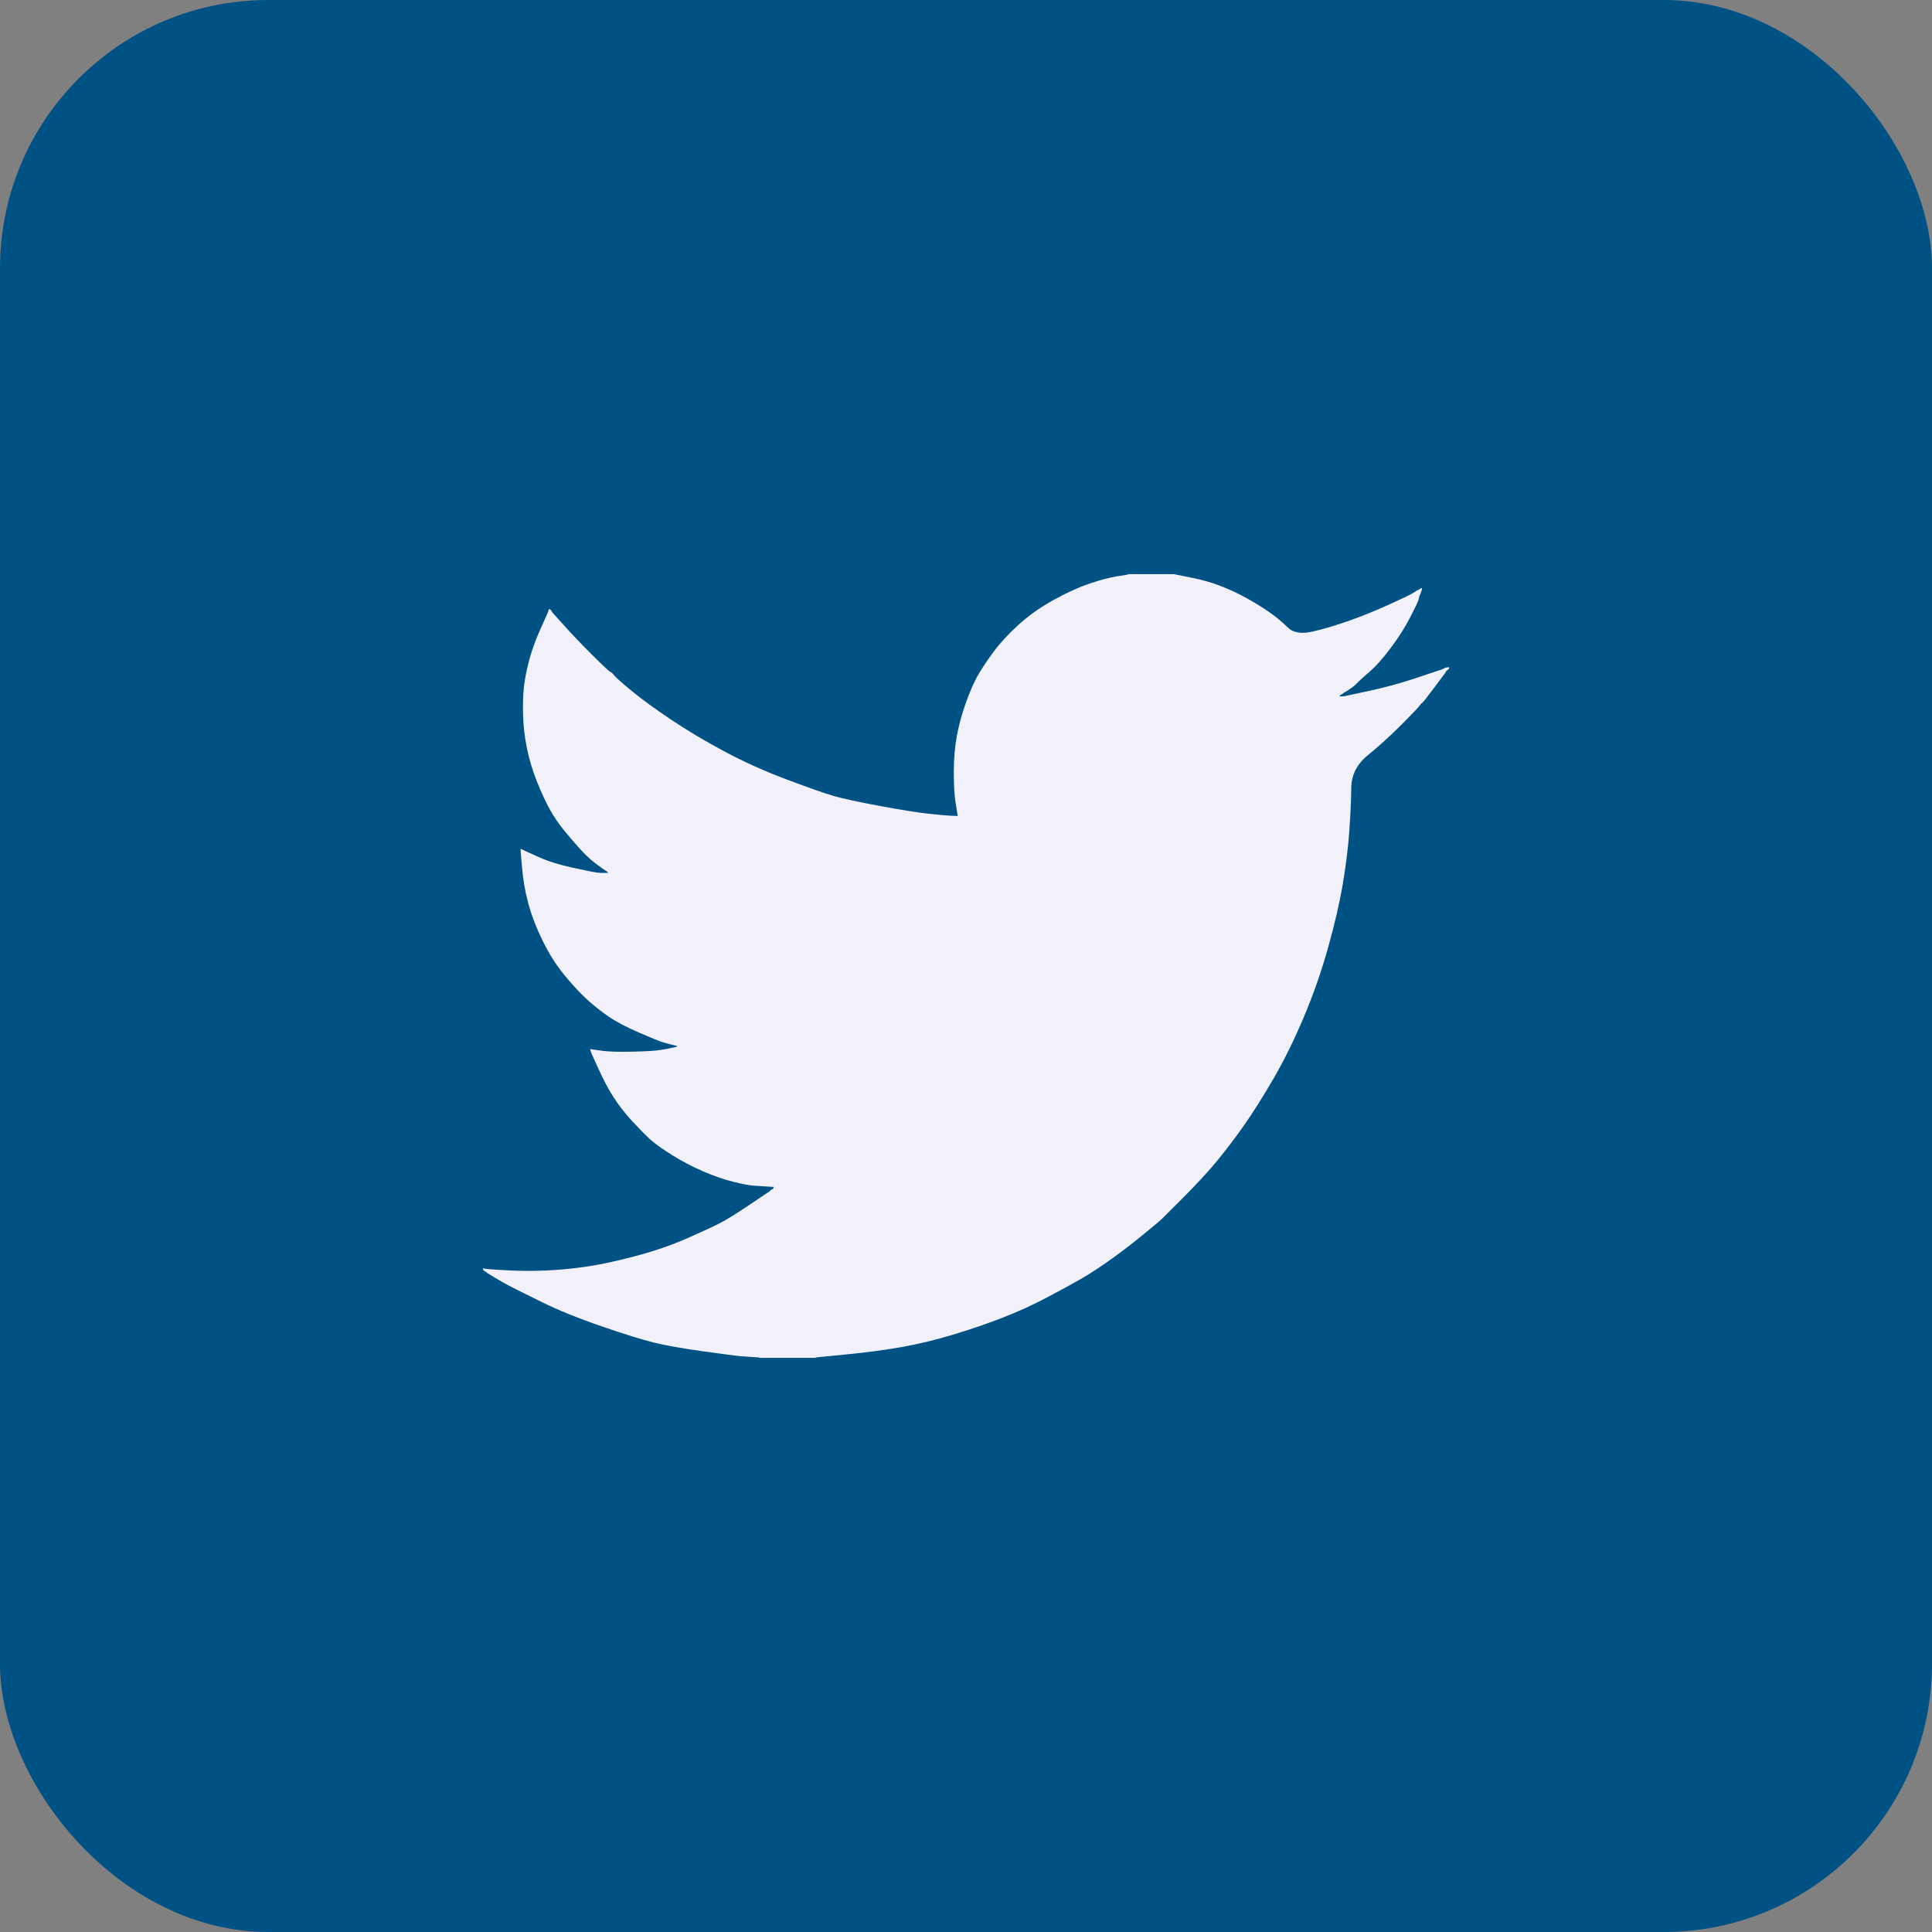 <svg width="96" height="96" viewBox="0 0 96 96" fill="none" xmlns="http://www.w3.org/2000/svg">
<rect x="0" y="0" width="96" height="96" fill="#808080" stroke="none"/>
<rect width="96" height="96" rx="13.333" fill="#005284"/>
<path d="M56.072 28.537V28.528H58.323L59.145 28.693C59.693 28.799 60.191 28.939 60.638 29.112C61.086 29.285 61.519 29.486 61.937 29.717C62.355 29.947 62.735 30.182 63.075 30.422C63.413 30.658 63.716 30.908 63.984 31.174C64.25 31.442 64.664 31.511 65.226 31.381C65.789 31.251 66.395 31.071 67.044 30.841C67.693 30.61 68.335 30.351 68.97 30.063C69.605 29.775 69.992 29.592 70.13 29.514C70.266 29.433 70.338 29.39 70.347 29.384L70.355 29.371L70.399 29.349L70.442 29.328L70.485 29.306L70.528 29.285L70.537 29.272L70.55 29.263L70.563 29.255L70.572 29.241L70.615 29.229L70.658 29.22L70.65 29.285L70.637 29.349L70.615 29.414L70.593 29.479L70.572 29.522L70.55 29.566L70.528 29.631C70.514 29.674 70.5 29.731 70.485 29.803C70.471 29.875 70.334 30.164 70.074 30.668C69.814 31.172 69.49 31.684 69.1 32.202C68.711 32.721 68.361 33.113 68.053 33.378C67.741 33.646 67.535 33.833 67.434 33.94C67.333 34.049 67.21 34.15 67.066 34.242L66.849 34.385L66.806 34.407L66.763 34.428L66.754 34.441L66.741 34.45L66.728 34.458L66.72 34.471L66.676 34.493L66.633 34.515L66.624 34.528L66.611 34.536L66.598 34.545L66.59 34.558L66.581 34.571L66.568 34.58L66.555 34.588L66.546 34.601H66.763L67.975 34.342C68.783 34.169 69.555 33.96 70.29 33.715L71.459 33.326L71.589 33.283L71.654 33.261L71.697 33.24L71.74 33.218L71.784 33.196L71.827 33.175L71.913 33.162L72 33.153V33.24L71.978 33.248L71.957 33.261L71.948 33.274L71.935 33.283L71.922 33.291L71.913 33.304L71.905 33.317L71.892 33.326L71.879 33.335L71.87 33.348L71.862 33.361L71.849 33.369L71.827 33.413L71.805 33.456L71.792 33.464C71.787 33.473 71.603 33.718 71.243 34.199C70.882 34.683 70.687 34.928 70.658 34.934C70.629 34.943 70.589 34.986 70.537 35.064C70.488 35.144 70.182 35.465 69.62 36.027C69.057 36.589 68.506 37.089 67.966 37.527C67.424 37.968 67.15 38.51 67.144 39.152C67.135 39.792 67.102 40.515 67.044 41.322C66.987 42.129 66.878 43.001 66.72 43.937C66.561 44.874 66.316 45.933 65.984 47.114C65.652 48.295 65.248 49.448 64.772 50.572C64.296 51.696 63.798 52.704 63.279 53.597C62.759 54.491 62.283 55.247 61.85 55.867C61.417 56.486 60.977 57.069 60.53 57.617C60.083 58.164 59.517 58.781 58.834 59.467C58.147 60.15 57.772 60.525 57.708 60.591C57.642 60.654 57.359 60.89 56.86 61.3C56.364 61.712 55.83 62.124 55.258 62.536C54.69 62.945 54.168 63.286 53.692 63.56C53.215 63.834 52.641 64.147 51.969 64.498C51.3 64.852 50.575 65.181 49.796 65.484C49.017 65.786 48.195 66.067 47.329 66.326C46.464 66.586 45.627 66.787 44.819 66.931C44.011 67.076 43.095 67.198 42.07 67.299L40.534 67.45V67.472H37.721V67.45L37.353 67.428C37.107 67.414 36.905 67.4 36.747 67.385C36.588 67.371 35.989 67.292 34.95 67.148C33.912 67.004 33.096 66.859 32.505 66.715C31.913 66.571 31.033 66.297 29.865 65.894C28.696 65.491 27.696 65.083 26.865 64.671C26.037 64.262 25.518 64.002 25.307 63.893C25.099 63.786 24.866 63.654 24.606 63.495L24.216 63.258L24.208 63.245L24.195 63.236L24.182 63.227L24.173 63.214L24.13 63.193L24.087 63.171L24.078 63.158L24.065 63.15L24.052 63.141L24.043 63.128L24.035 63.115L24.022 63.106H24V63.02L24.043 63.029L24.087 63.041L24.281 63.063C24.411 63.077 24.765 63.099 25.342 63.128C25.919 63.157 26.532 63.157 27.181 63.128C27.831 63.099 28.494 63.034 29.172 62.933C29.85 62.833 30.651 62.66 31.574 62.415C32.498 62.17 33.346 61.879 34.119 61.542C34.89 61.202 35.438 60.948 35.764 60.781C36.087 60.617 36.581 60.311 37.244 59.865L38.24 59.195L38.248 59.182L38.261 59.173L38.275 59.164L38.283 59.151L38.292 59.138L38.305 59.13L38.318 59.121L38.326 59.108L38.37 59.095L38.413 59.087L38.422 59.043L38.435 59L38.448 58.992L38.456 58.978L38.11 58.957C37.879 58.943 37.656 58.928 37.439 58.914C37.223 58.899 36.884 58.834 36.422 58.719C35.96 58.604 35.463 58.431 34.929 58.2C34.395 57.97 33.876 57.696 33.371 57.379C32.866 57.062 32.501 56.799 32.276 56.588C32.053 56.381 31.765 56.087 31.41 55.707C31.058 55.323 30.752 54.93 30.492 54.527C30.233 54.123 29.985 53.658 29.748 53.13L29.389 52.344L29.367 52.279L29.345 52.214L29.332 52.171L29.324 52.128L29.389 52.136L29.454 52.149L29.93 52.214C30.247 52.257 30.745 52.272 31.423 52.257C32.101 52.243 32.57 52.214 32.83 52.171C33.089 52.128 33.248 52.099 33.306 52.084L33.392 52.063L33.501 52.041L33.609 52.02L33.617 52.007L33.63 51.998L33.643 51.989L33.652 51.977L33.565 51.955L33.479 51.933L33.392 51.912L33.306 51.89L33.219 51.868C33.161 51.854 33.06 51.825 32.916 51.782C32.772 51.739 32.382 51.58 31.747 51.306C31.113 51.033 30.608 50.766 30.233 50.507C29.857 50.247 29.498 49.962 29.159 49.655C28.822 49.344 28.451 48.944 28.047 48.454C27.643 47.964 27.282 47.395 26.965 46.747C26.647 46.098 26.409 45.479 26.251 44.888C26.093 44.301 25.988 43.7 25.939 43.094L25.861 42.187L25.904 42.195L25.948 42.208L25.991 42.23L26.034 42.251L26.078 42.273L26.121 42.295L26.792 42.597C27.239 42.799 27.794 42.972 28.458 43.116C29.122 43.26 29.518 43.339 29.648 43.354L29.843 43.375H30.233L30.224 43.362L30.211 43.354L30.198 43.345L30.189 43.332L30.181 43.319L30.168 43.31L30.155 43.302L30.146 43.289L30.103 43.267L30.059 43.246L30.051 43.233L30.038 43.224L30.025 43.215L30.016 43.202L29.973 43.181L29.93 43.159L29.921 43.146C29.912 43.14 29.788 43.048 29.549 42.87C29.312 42.688 29.064 42.453 28.804 42.165C28.545 41.877 28.285 41.574 28.025 41.257C27.765 40.94 27.533 40.6 27.333 40.242C27.131 39.881 26.917 39.423 26.692 38.867C26.47 38.314 26.301 37.756 26.186 37.194C26.07 36.633 26.005 36.078 25.991 35.53C25.977 34.983 25.991 34.515 26.034 34.126C26.078 33.737 26.164 33.297 26.294 32.807C26.424 32.318 26.611 31.799 26.857 31.251L27.224 30.43L27.246 30.365L27.268 30.3L27.281 30.292L27.29 30.279L27.298 30.266L27.311 30.257L27.324 30.266L27.333 30.279L27.341 30.292L27.354 30.3L27.367 30.309L27.376 30.322L27.385 30.335L27.398 30.344L27.419 30.387L27.441 30.43L27.454 30.439L27.463 30.452L28.047 31.1C28.436 31.532 28.898 32.015 29.432 32.548C29.966 33.081 30.262 33.358 30.319 33.378C30.377 33.401 30.449 33.467 30.536 33.577C30.622 33.683 30.911 33.938 31.401 34.342C31.892 34.745 32.534 35.213 33.327 35.746C34.121 36.279 35.001 36.805 35.968 37.324C36.934 37.843 37.973 38.311 39.084 38.729C40.195 39.147 40.974 39.42 41.421 39.55C41.868 39.68 42.633 39.845 43.715 40.047C44.797 40.249 45.612 40.379 46.16 40.436C46.709 40.494 47.084 40.527 47.286 40.535L47.589 40.544L47.58 40.479L47.567 40.414L47.481 39.874C47.423 39.514 47.394 39.01 47.394 38.361C47.394 37.713 47.445 37.115 47.545 36.568C47.647 36.02 47.798 35.465 48 34.904C48.202 34.342 48.4 33.891 48.593 33.551C48.789 33.214 49.046 32.829 49.363 32.397C49.681 31.965 50.092 31.518 50.597 31.057C51.102 30.596 51.679 30.185 52.328 29.825C52.977 29.465 53.576 29.191 54.124 29.004C54.673 28.817 55.134 28.694 55.51 28.636C55.885 28.579 56.072 28.546 56.072 28.537V28.537Z" fill="#F2F1FA"/>
</svg>
